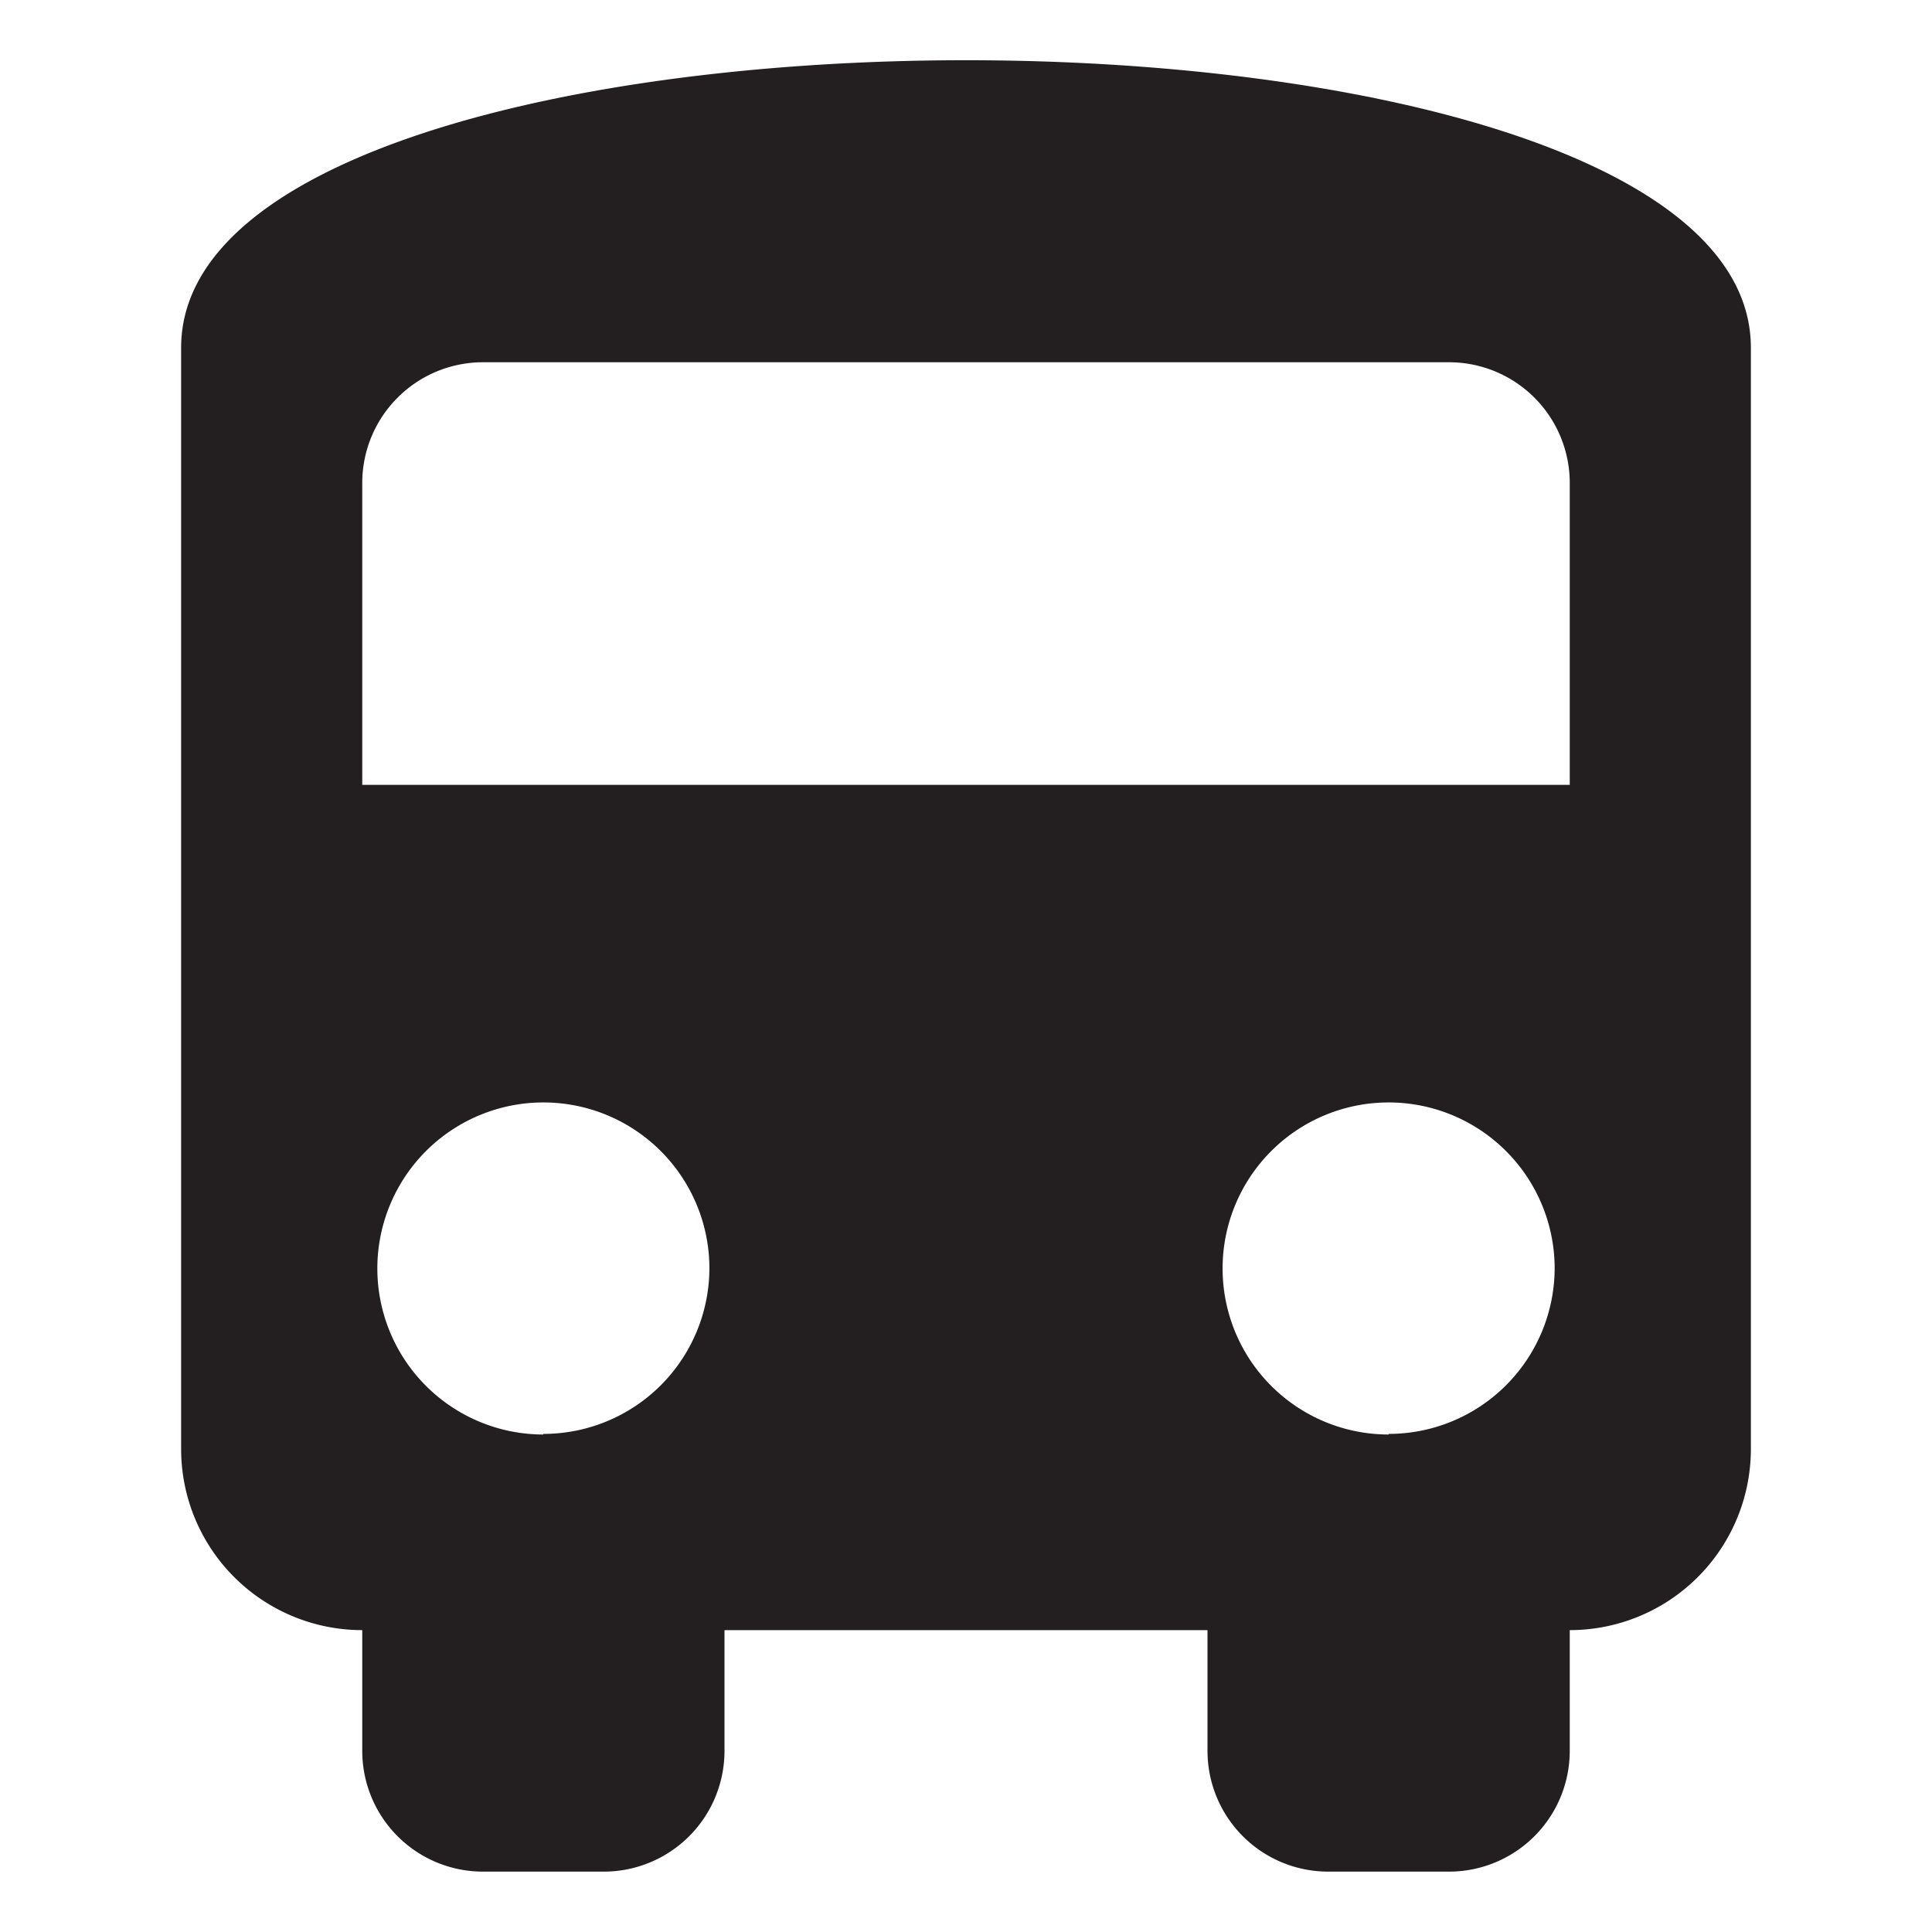 <?xml version="1.0" standalone="no"?><!DOCTYPE svg PUBLIC "-//W3C//DTD SVG 1.1//EN" "http://www.w3.org/Graphics/SVG/1.1/DTD/svg11.dtd"><svg t="1618317801715" class="icon" viewBox="0 0 1024 1024" version="1.1" xmlns="http://www.w3.org/2000/svg" p-id="3208" xmlns:xlink="http://www.w3.org/1999/xlink" width="200" height="200"><defs><style type="text/css"></style></defs><path d="M96 184.32V768a96 96 0 0 0 96 96v64a64 64 0 0 0 64 64h64a64 64 0 0 0 64-64v-64h256v64a64 64 0 0 0 64 64h64a64 64 0 0 0 64-64v-64a96 96 0 0 0 96-96V184.32c0-203.2-832-203.2-832 0z m192 576A88 88 0 1 1 376 672 88 88 0 0 1 288 760z m448 0A88 88 0 1 1 824 672 88 88 0 0 1 736 760zM832 416H192V256a64 64 0 0 1 64-64h512a64 64 0 0 1 64 64z" fill="#231F20" p-id="3209"></path></svg>